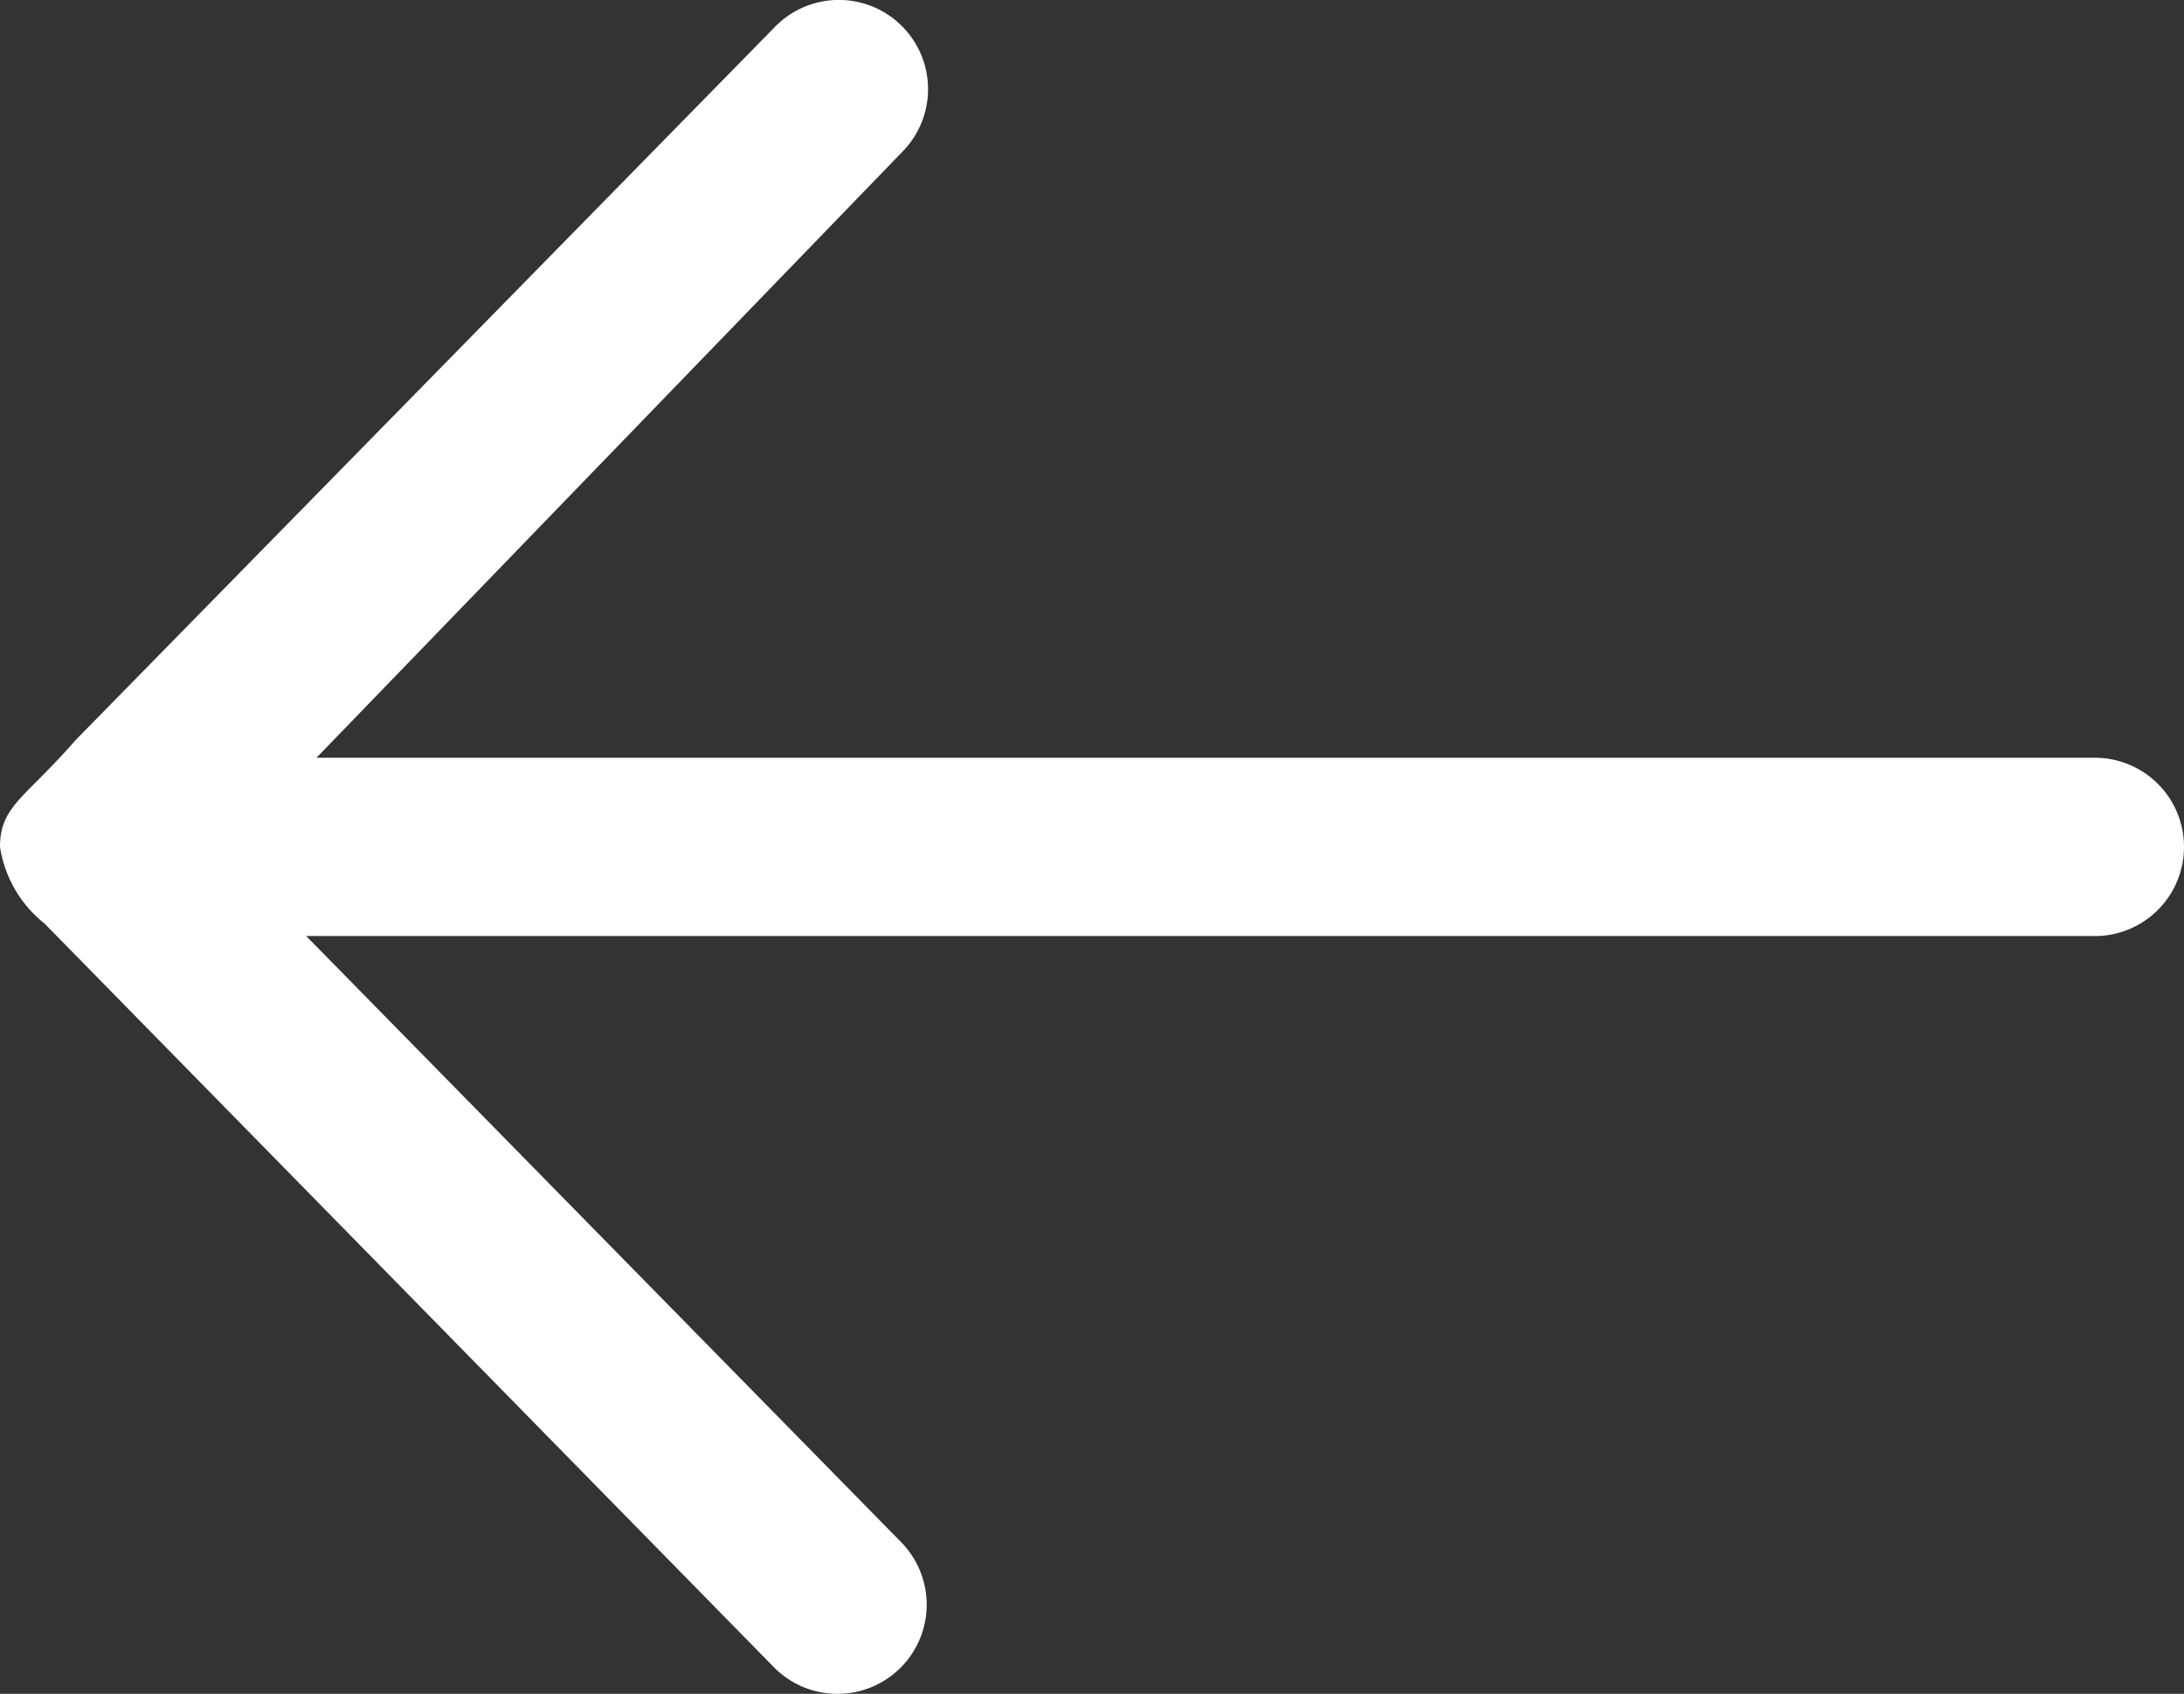 <?xml version="1.0" ?><svg id="icons" viewBox="0 0 49 38" xmlns="http://www.w3.org/2000/svg"><rect x="0" y="0" width="49" height="38" fill="#333333" stroke="none"/><title/><g id="Icon"><path d="M47,17H7.1L20.26,3.39A2,2,0,0,0,17.38.61l-15.69,16C0.57,17.9,0,18.08,0,19a2.72,2.72,0,0,0,1,1.72L17.36,37.4a2,2,0,0,0,2.86-2.8L6.87,21H47A2,2,0,0,0,47,17Z" data-name="Icon" id="Icon-2" fill="#FFFFFF"/></g></svg>